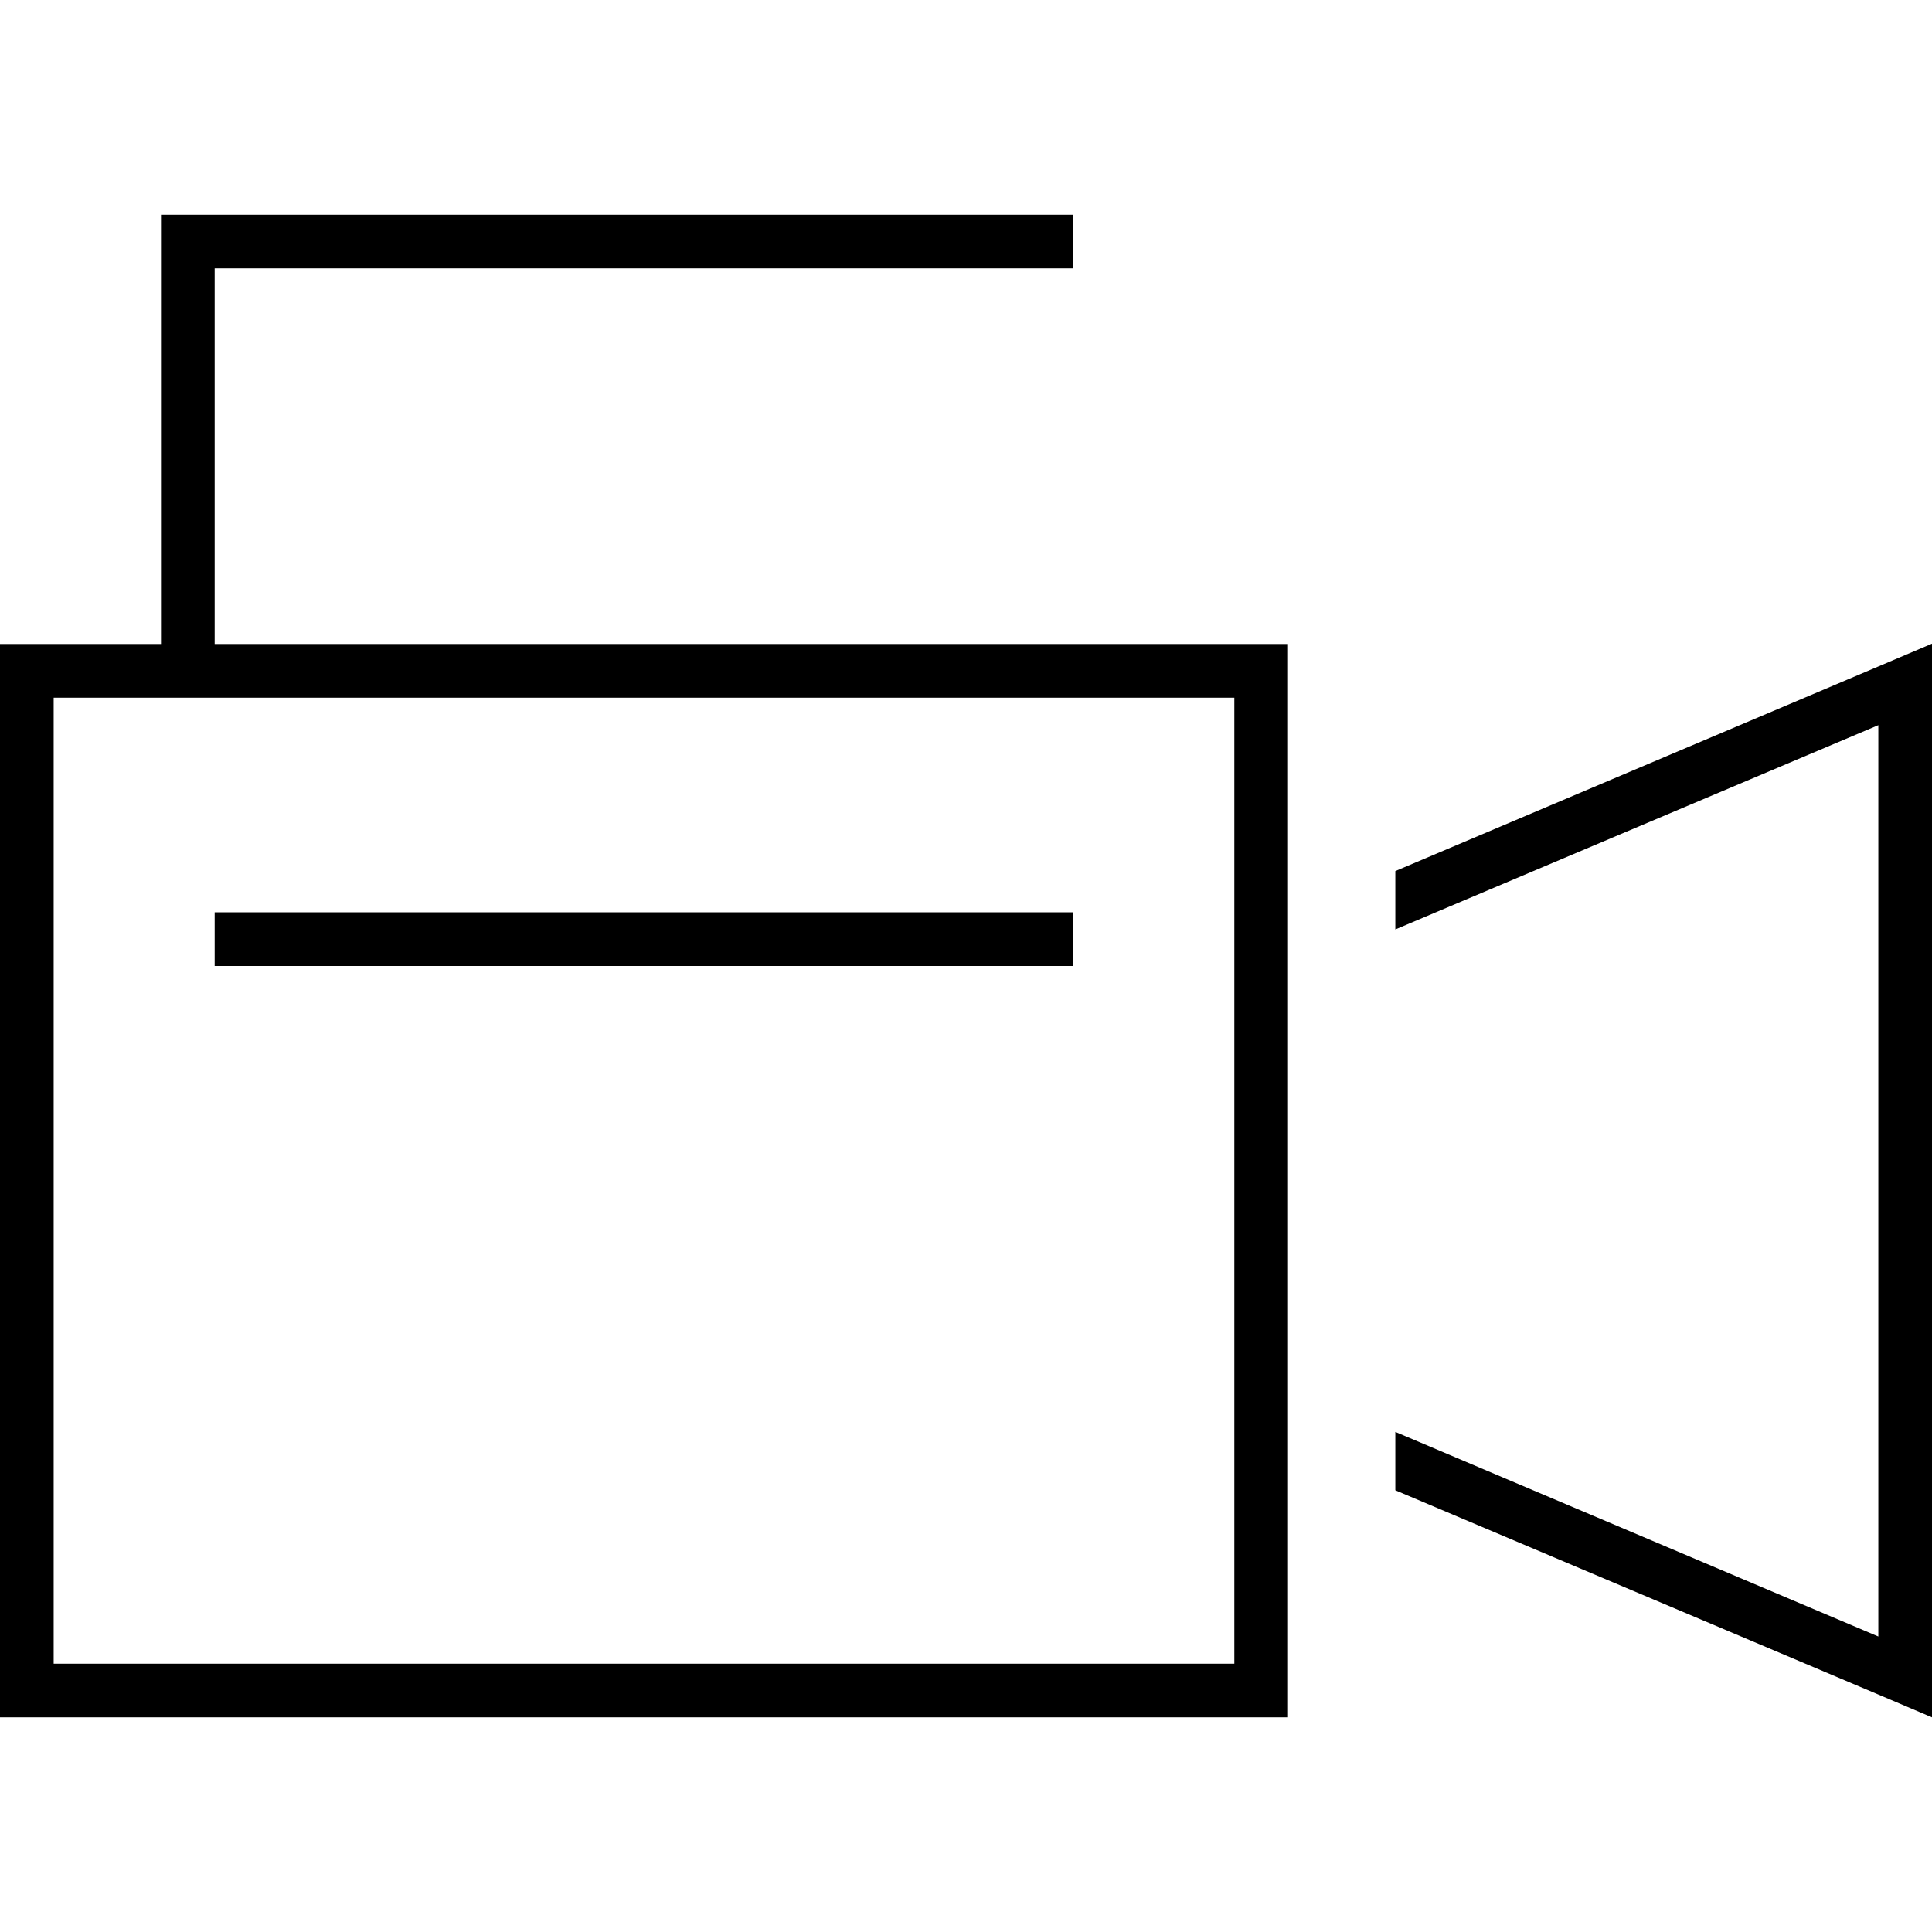 <svg xmlns="http://www.w3.org/2000/svg" width="24" height="24" viewBox="0 0 576 512">
    <path d="M56 32l-8 0 0 8 0 120-32 0L0 160l0 16L0 464l0 16 16 0 352 0 16 0 0-16 0-65.5 0-27.7 0-101.6 0-27.7 0-65.5 0-16-16 0L64 160 64 48l248 0 8 0 0-16-8 0L56 32zM48 176l16 0 304 0 0 93.2 0 101.6 0 93.2L16 464l0-288 32 0zM560 455.9L416 394.9l0 17.4 144 60.9 16 6.8 0-17.4 0-285.3 0-17.4-16 6.8L416 227.7l0 17.4 144-60.9 0 271.7zM64 240l0 16 8 0 240 0 8 0 0-16-8 0L72 240l-8 0z"/>
</svg>